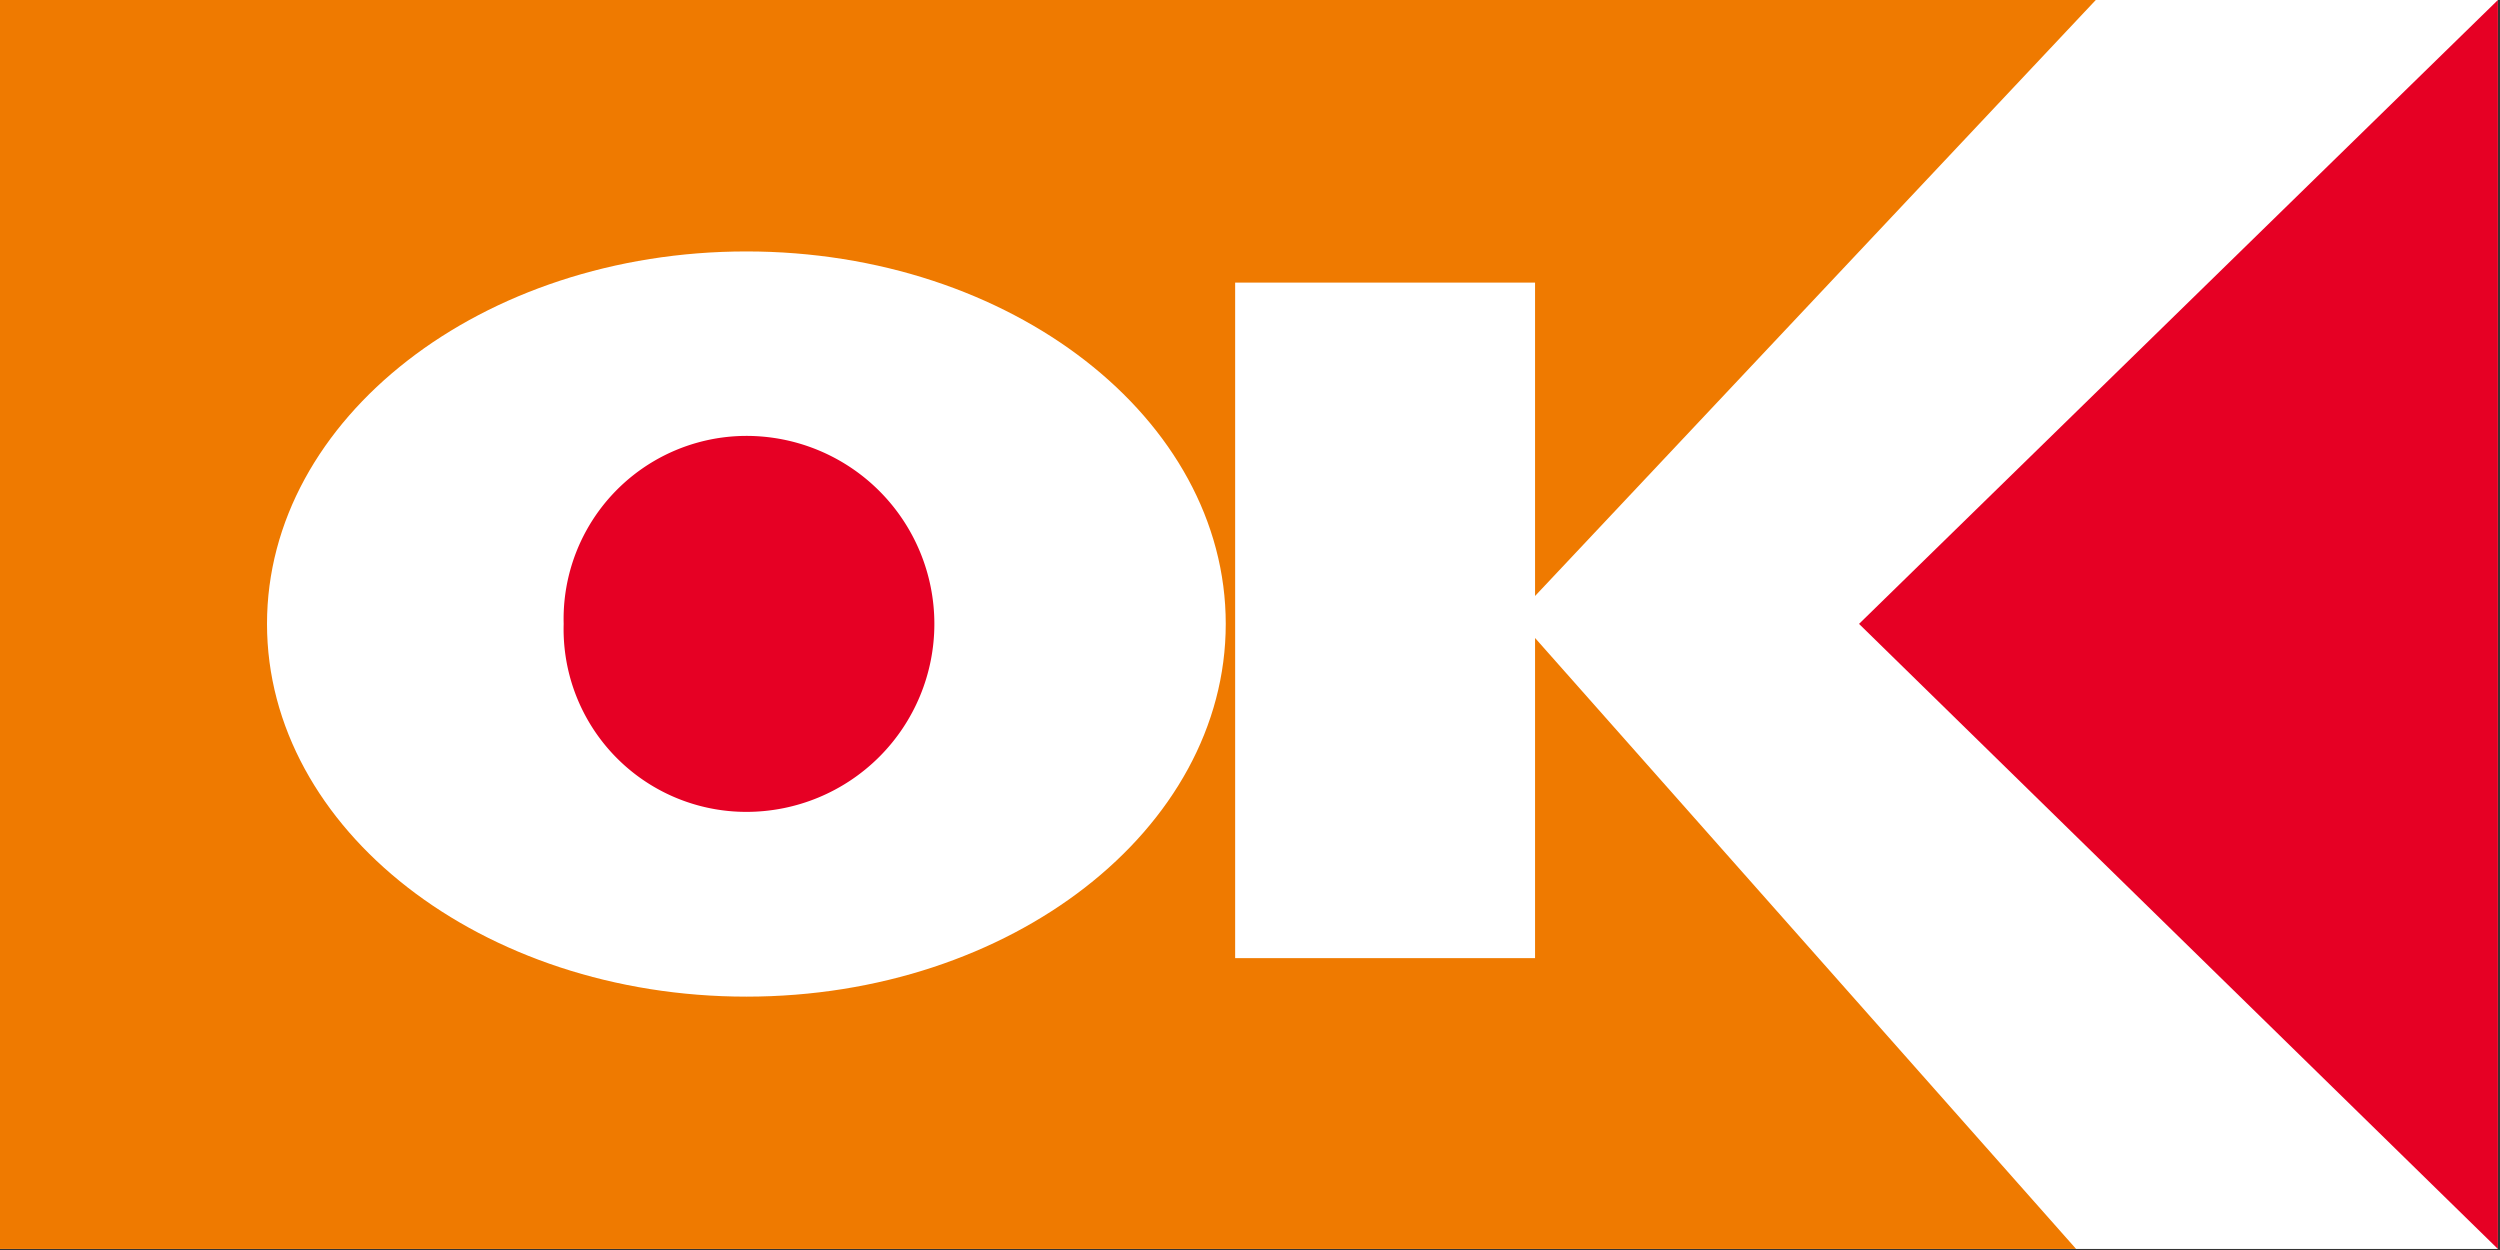 <?xml version="1.0" encoding="UTF-8" standalone="no"?>
<!-- Created with Inkscape (http://www.inkscape.org/) -->

<svg
   width="50.471mm"
   height="25.235mm"
   viewBox="0 0 50.471 25.235"
   version="1.1"
   id="svg5"
   xml:space="preserve"
   inkscape:version="1.2.2 (732a01da63, 2022-12-09)"
   sodipodi:docname="描画.svg"
   xmlns:inkscape="http://www.inkscape.org/namespaces/inkscape"
   xmlns:sodipodi="http://sodipodi.sourceforge.net/DTD/sodipodi-0.dtd"
   xmlns="http://www.w3.org/2000/svg"
   xmlns:svg="http://www.w3.org/2000/svg"><rect x="0" y="0" width="50.471" height="25.235" fill="#333333" stroke="none"/><sodipodi:namedview
     id="namedview7"
     pagecolor="#ffffff"
     bordercolor="#000000"
     borderopacity="0.25"
     inkscape:showpageshadow="2"
     inkscape:pageopacity="0.0"
     inkscape:pagecheckerboard="0"
     inkscape:deskcolor="#d1d1d1"
     inkscape:document-units="mm"
     showgrid="false"
     inkscape:zoom="1.0066639"
     inkscape:cx="-61.092886"
     inkscape:cy="131.12619"
     inkscape:window-width="1366"
     inkscape:window-height="745"
     inkscape:window-x="-8"
     inkscape:window-y="-8"
     inkscape:window-maximized="1"
     inkscape:current-layer="layer1" /><defs
     id="defs2"><style
       id="style1775">.cls-1{fill:#231815;}.cls-2{fill:#fff;}.cls-3{fill:#e60024;}.cls-4{fill:#ef7a00;}</style></defs><g
     inkscape:label="Layer 1"
     inkscape:groupmode="layer"
     id="layer1"
     transform="translate(-36.322,12.251)"><g
       id="レイヤー_1-2"
       data-name="レイヤー 1"
       transform="matrix(0.593,0,0,0.593,36.322,-12.251)"><rect
         class="cls-2"
         width="85.04"
         height="42.52"
         id="rect1781"
         x="0"
         y="0" /><polygon
         class="cls-3"
         points="63.29,21.24 85.04,42.52 85.04,0 "
         id="polygon1783" /><path
         class="cls-4"
         d="M 52.26,32.62 H 42.05 v -23 H 52.26 V 20.29 L 71.35,0 H 0 V 42.52 H 70.68 L 52.26,21.72 Z m -26.85,1.31 c -9,0 -16.32,-5.69 -16.32,-12.69 0,-7 7.32,-12.68 16.32,-12.68 9,0 16.32,5.68 16.32,12.68 0,7 -7.32,12.69 -16.32,12.69 z"
         id="path1785" /><path
         class="cls-3"
         d="m 25.41,27.64 a 6.4,6.4 0 0 0 0,-12.8 6.23,6.23 0 0 0 -6.22,6.4 6.22,6.22 0 0 0 6.22,6.4 z"
         id="path1787" /></g></g></svg>
